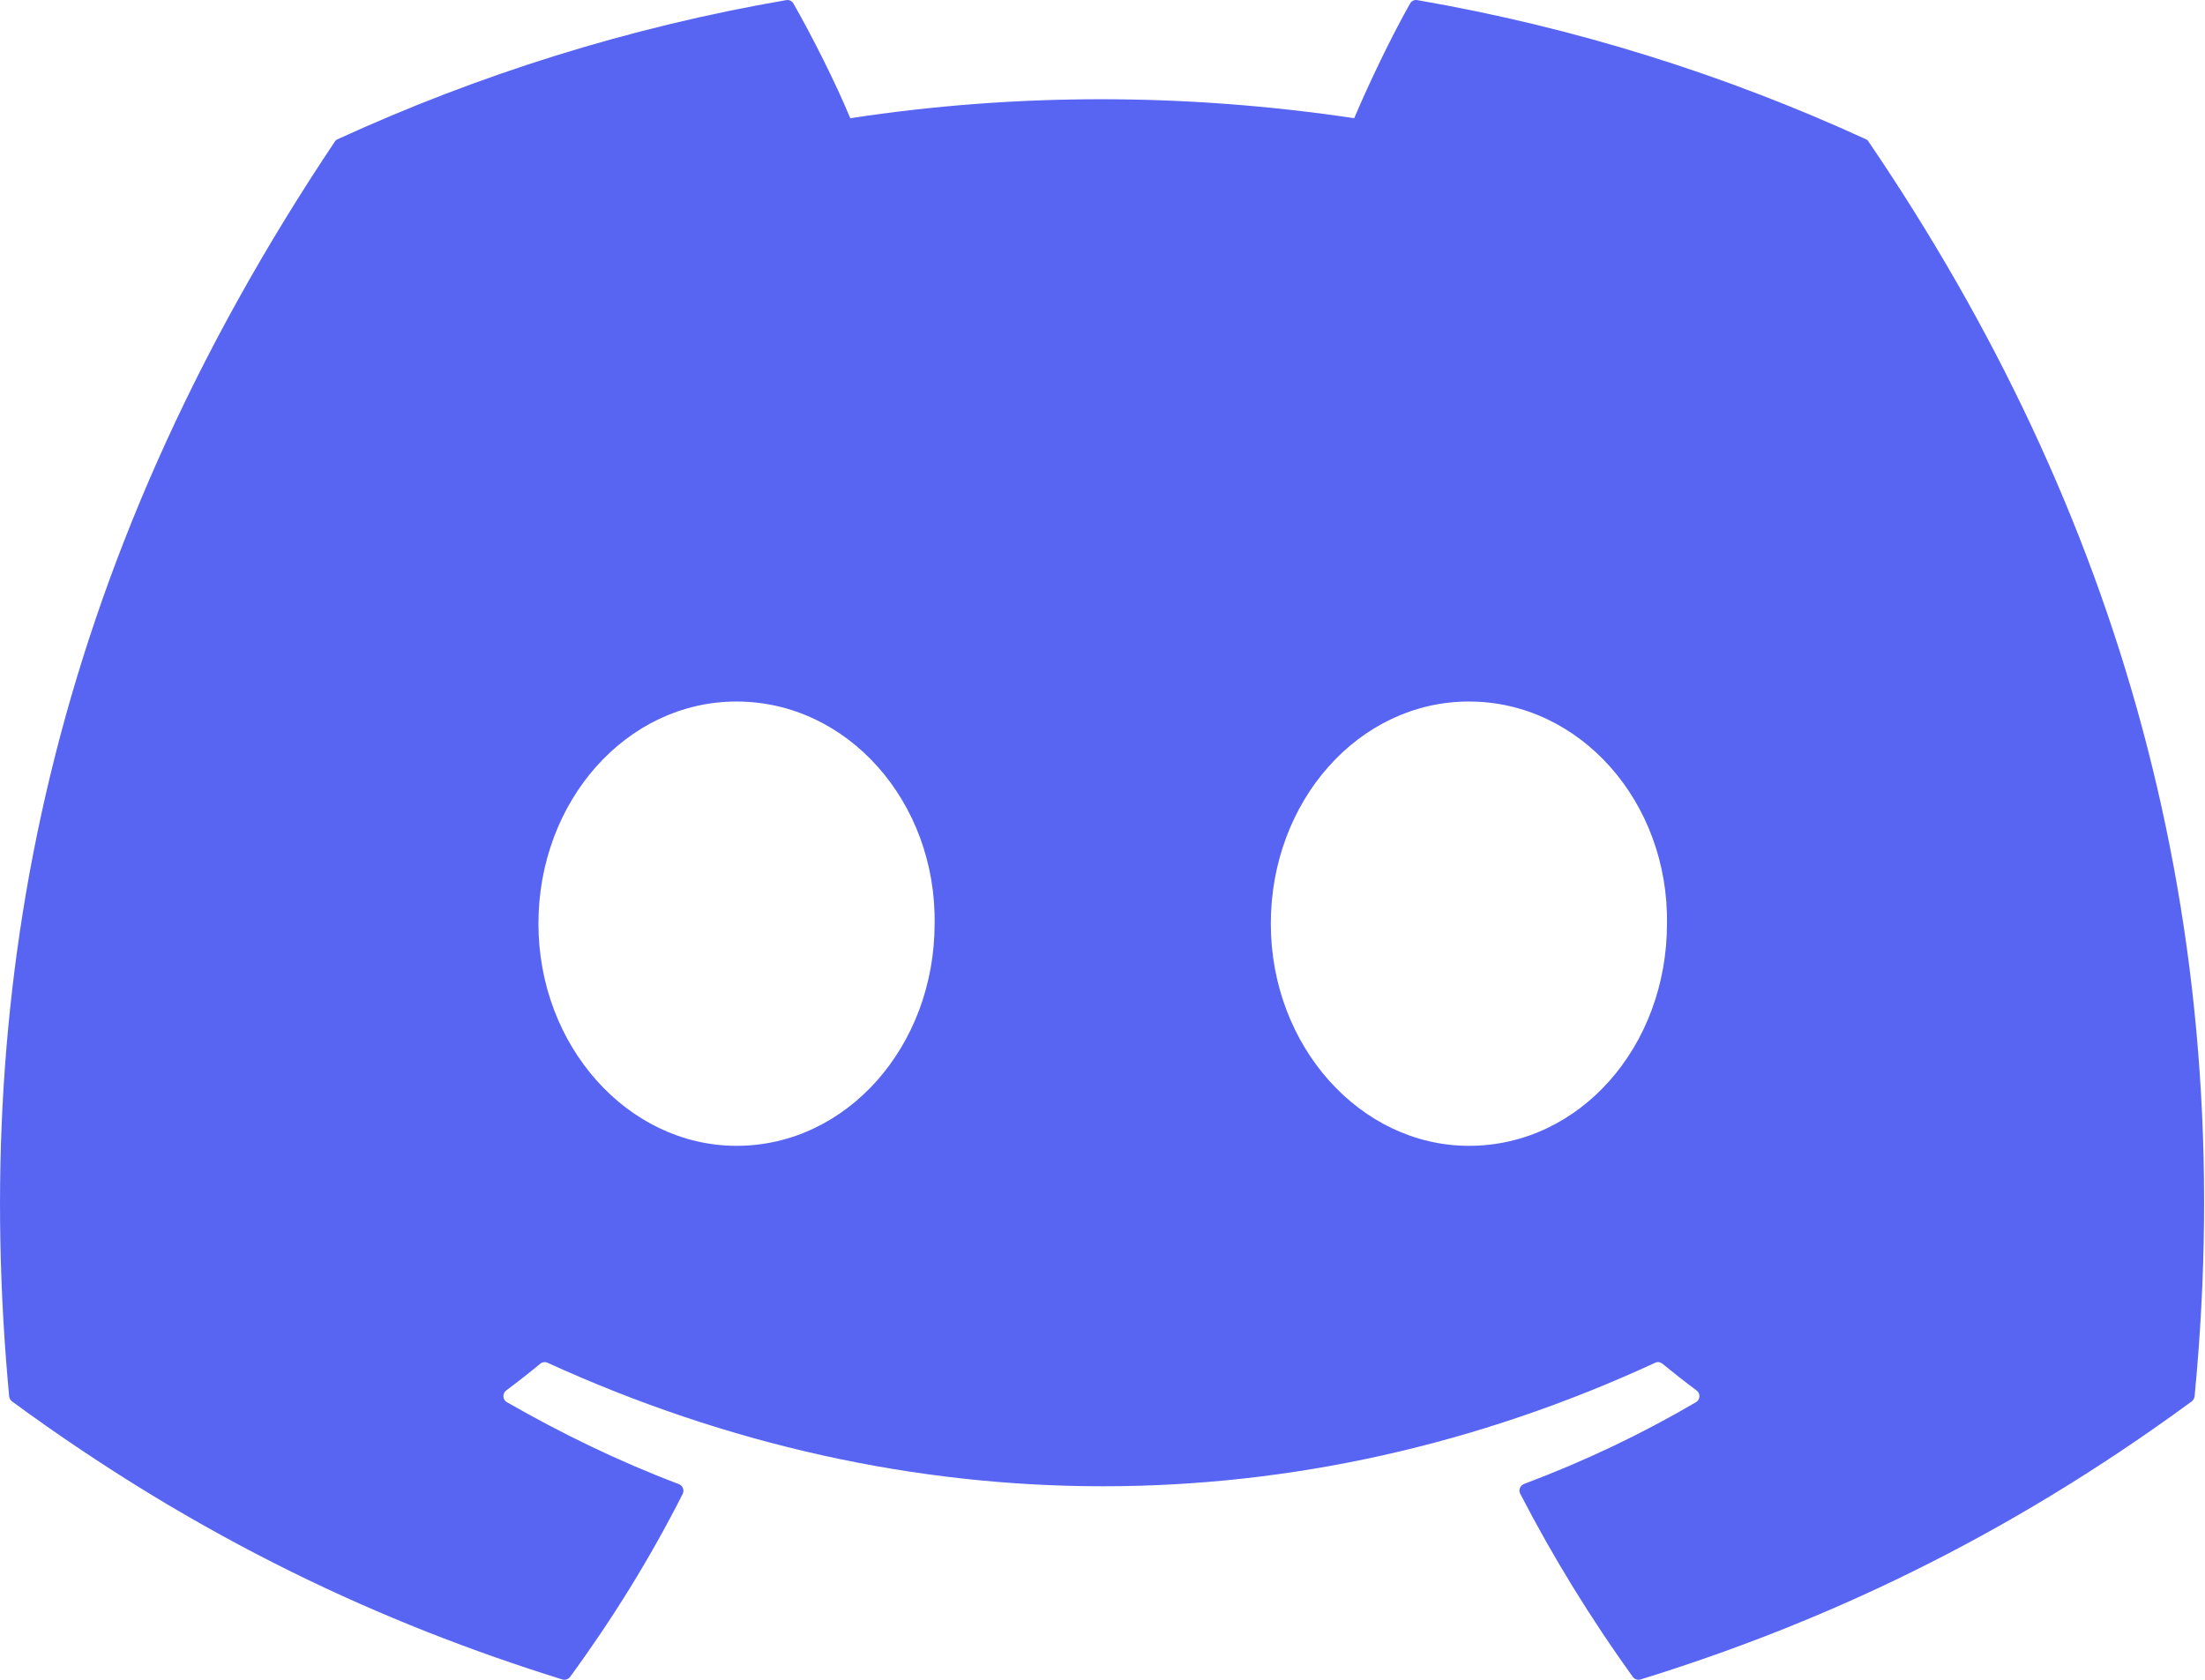 <svg width="21" height="16" viewBox="0 0 21 16" fill="none" xmlns="http://www.w3.org/2000/svg">
<path d="M17.77 1.326C16.432 0.712 14.997 0.26 13.497 0.001C13.47 -0.004 13.443 0.009 13.429 0.034C13.244 0.362 13.04 0.79 12.897 1.126C11.283 0.885 9.678 0.885 8.098 1.126C7.955 0.782 7.743 0.362 7.557 0.034C7.543 0.009 7.516 -0.003 7.489 0.001C5.989 0.259 4.555 0.712 3.216 1.326C3.204 1.331 3.194 1.34 3.188 1.35C0.467 5.416 -0.279 9.382 0.087 13.298C0.088 13.318 0.099 13.336 0.114 13.348C1.91 14.666 3.649 15.466 5.356 15.997C5.383 16.005 5.412 15.995 5.429 15.973C5.833 15.421 6.193 14.84 6.502 14.229C6.52 14.193 6.502 14.15 6.465 14.136C5.894 13.92 5.351 13.656 4.828 13.356C4.786 13.332 4.783 13.273 4.821 13.244C4.931 13.162 5.041 13.076 5.146 12.989C5.165 12.973 5.192 12.97 5.214 12.98C8.65 14.549 12.369 14.549 15.764 12.98C15.786 12.969 15.812 12.973 15.832 12.989C15.937 13.075 16.047 13.162 16.158 13.244C16.196 13.273 16.194 13.332 16.152 13.356C15.63 13.662 15.086 13.92 14.514 14.135C14.477 14.15 14.46 14.193 14.479 14.229C14.794 14.839 15.154 15.421 15.55 15.972C15.567 15.995 15.596 16.005 15.624 15.997C17.339 15.466 19.078 14.666 20.874 13.348C20.889 13.336 20.899 13.318 20.901 13.299C21.339 8.771 20.168 4.838 17.797 1.351C17.791 1.34 17.782 1.331 17.77 1.326ZM7.015 10.914C5.98 10.914 5.128 9.964 5.128 8.798C5.128 7.632 5.964 6.682 7.015 6.682C8.074 6.682 8.918 7.64 8.901 8.798C8.901 9.964 8.065 10.914 7.015 10.914ZM13.99 10.914C12.955 10.914 12.103 9.964 12.103 8.798C12.103 7.632 12.939 6.682 13.99 6.682C15.049 6.682 15.893 7.64 15.876 8.798C15.876 9.964 15.049 10.914 13.99 10.914Z" fill="#5865F2"/>
</svg>
